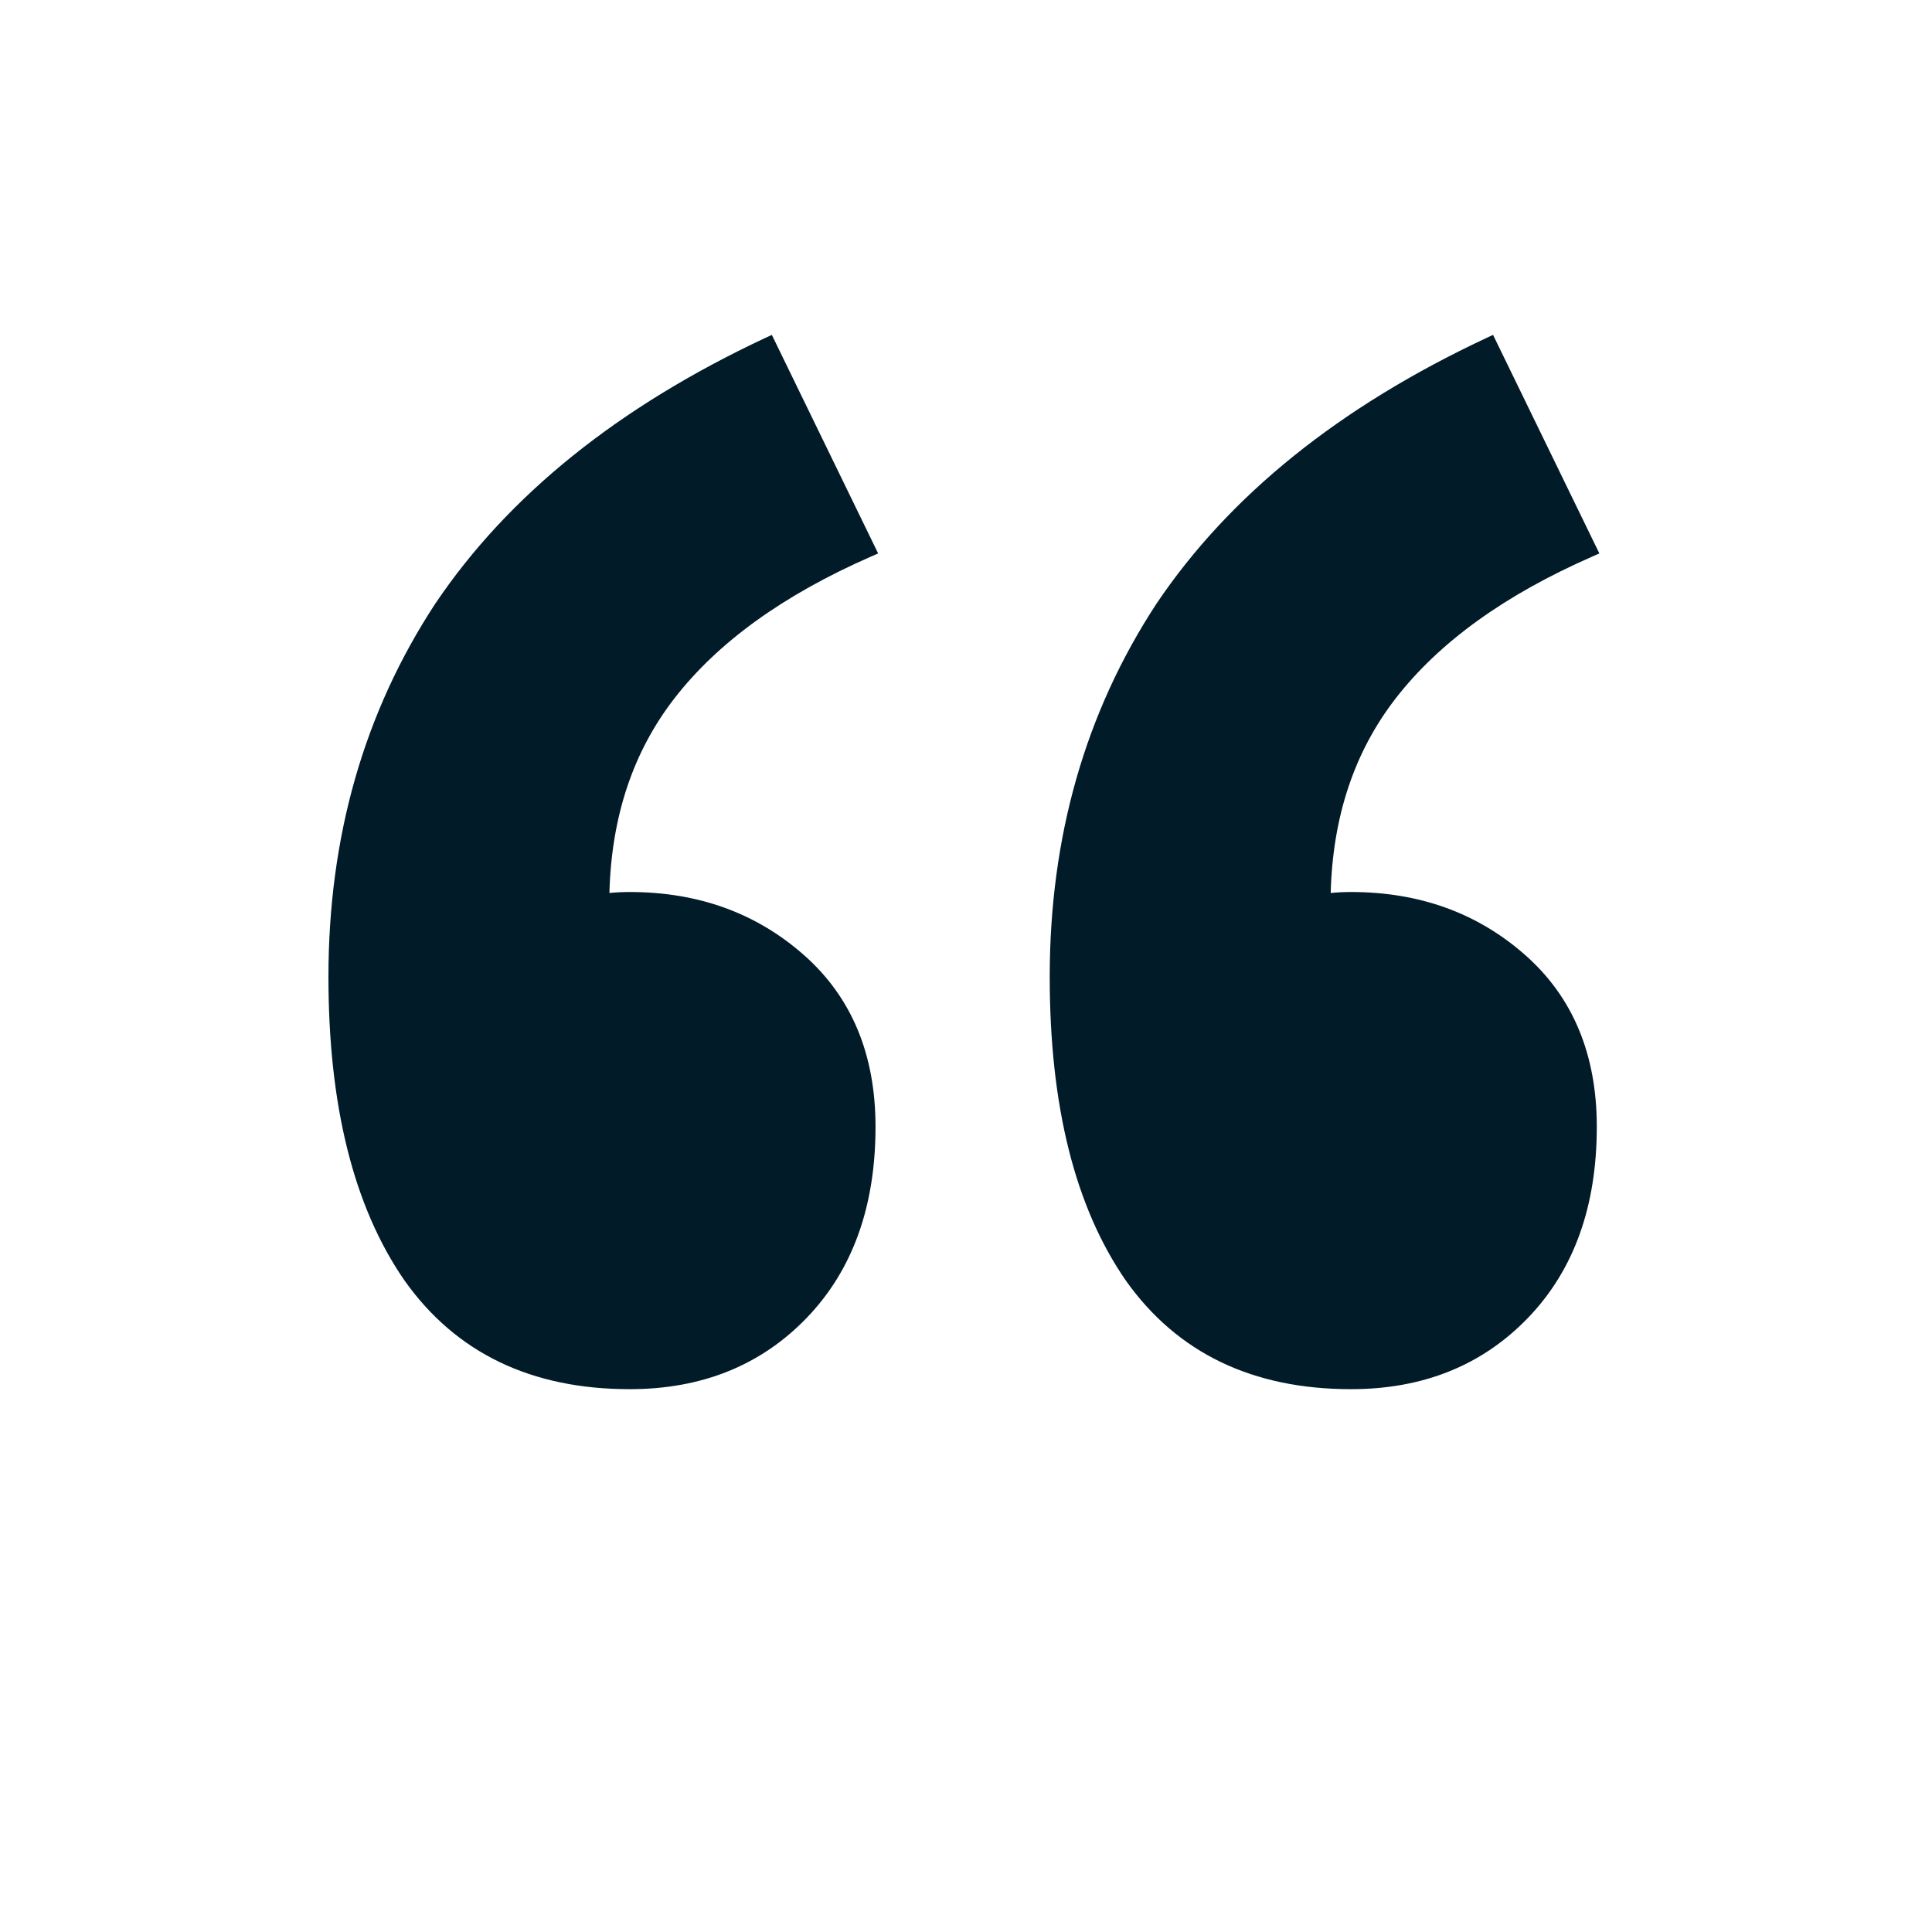 <svg width="300" height="300" viewBox="0 0 300 300" fill="none" xmlns="http://www.w3.org/2000/svg">
<g clip-path="url(#clip0_93_337)">
<path d="M135.28 86.41L136.36 85.94L119.85 52L118.84 52.47C96.02 63.16 78.9 76.92 67.56 93.78C56.51 110.65 51 129.96 51 151.7C51 171.64 54.9 187.41 62.83 198.86C70.82 210.12 82.53 215.71 97.78 215.71C108.97 215.71 118.17 212.02 125.3 204.6C132.44 197.17 135.95 187.25 135.95 174.96C135.95 163.77 132.26 154.83 124.8 148.27C117.4 141.75 108.37 138.51 97.78 138.51C96.73 138.51 95.68 138.56 94.63 138.66C94.94 126.76 98.32 116.71 104.71 108.46C111.45 99.75 121.62 92.39 135.28 86.41Z" fill="#021B28"/>
<path d="M247.27 86.41L248.35 85.94L231.84 52L230.83 52.47C208.01 63.16 190.88 76.92 179.55 93.78C168.51 110.65 163 129.96 163 151.7C163 171.64 166.9 187.41 174.83 198.86C182.82 210.12 194.53 215.71 209.78 215.71C220.97 215.71 230.17 212.02 237.3 204.6C244.44 197.17 247.95 187.25 247.95 174.96C247.95 163.77 244.26 154.83 236.8 148.27C229.4 141.75 220.37 138.51 209.78 138.51C208.73 138.51 207.68 138.56 206.63 138.66C206.94 126.76 210.32 116.71 216.71 108.46C223.45 99.75 233.62 92.39 247.28 86.41H247.27Z" fill="#021B28"/>
</g>
<defs>
<clipPath id="clip0_93_337">
<rect width="197.35" height="163.72" fill="white" transform="translate(51 52)"/>
</clipPath>
</defs>
</svg>
